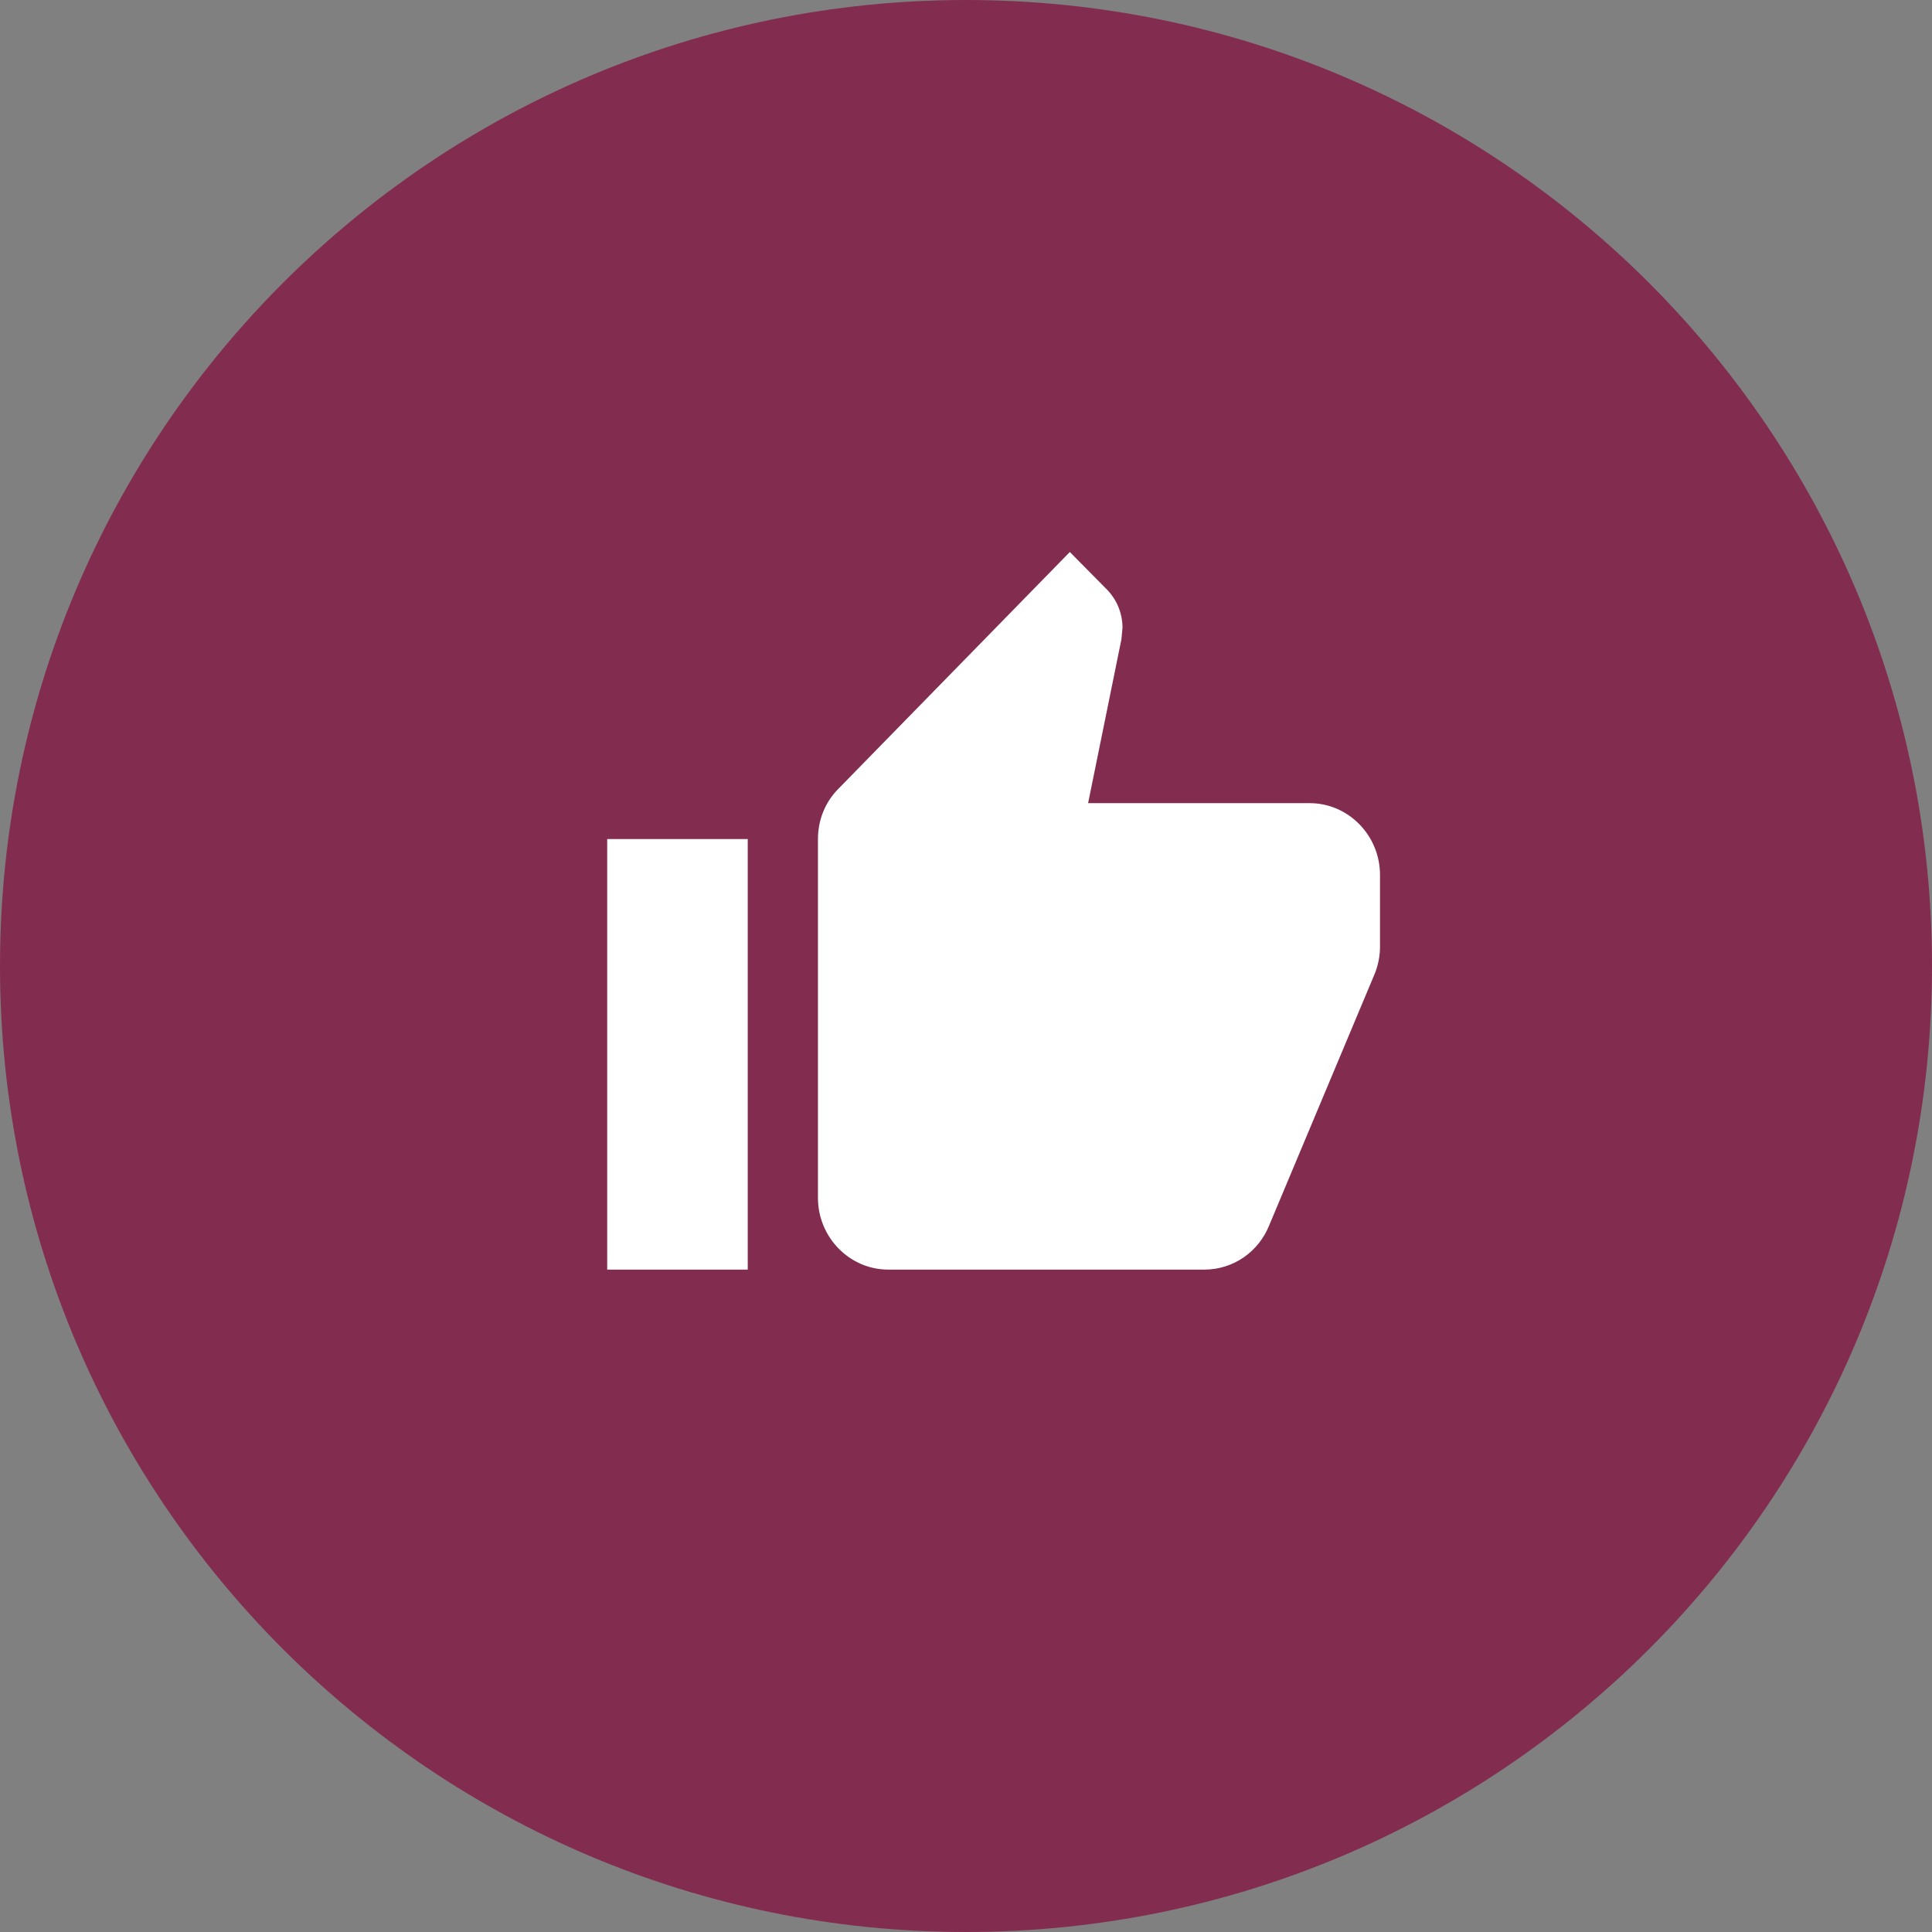 <svg width="35" height="35" viewBox="0 0 35 35" fill="none" xmlns="http://www.w3.org/2000/svg">
<rect x="0" y="0" width="35" height="35" fill="#808080" stroke="none"/>
<path d="M34.5 17.5C34.5 26.889 26.889 34.5 17.5 34.5C8.111 34.5 0.5 26.889 0.5 17.5C0.5 8.111 8.111 0.5 17.5 0.5C26.889 0.5 34.5 8.111 34.5 17.5Z" fill="#822D50" stroke="#822D50"/>
<path d="M11 23H13.546V15.2H11V23ZM25 15.85C25 15.135 24.427 14.55 23.727 14.55H19.712L20.316 11.579L20.335 11.371C20.335 11.105 20.227 10.858 20.055 10.682L19.381 10L15.194 14.284C14.958 14.518 14.818 14.842 14.818 15.2V21.7C14.818 22.415 15.391 23 16.091 23H21.818C22.346 23 22.798 22.675 22.989 22.207L24.911 17.625C24.968 17.475 25 17.319 25 17.15V15.85Z" fill="white"/>
</svg>
